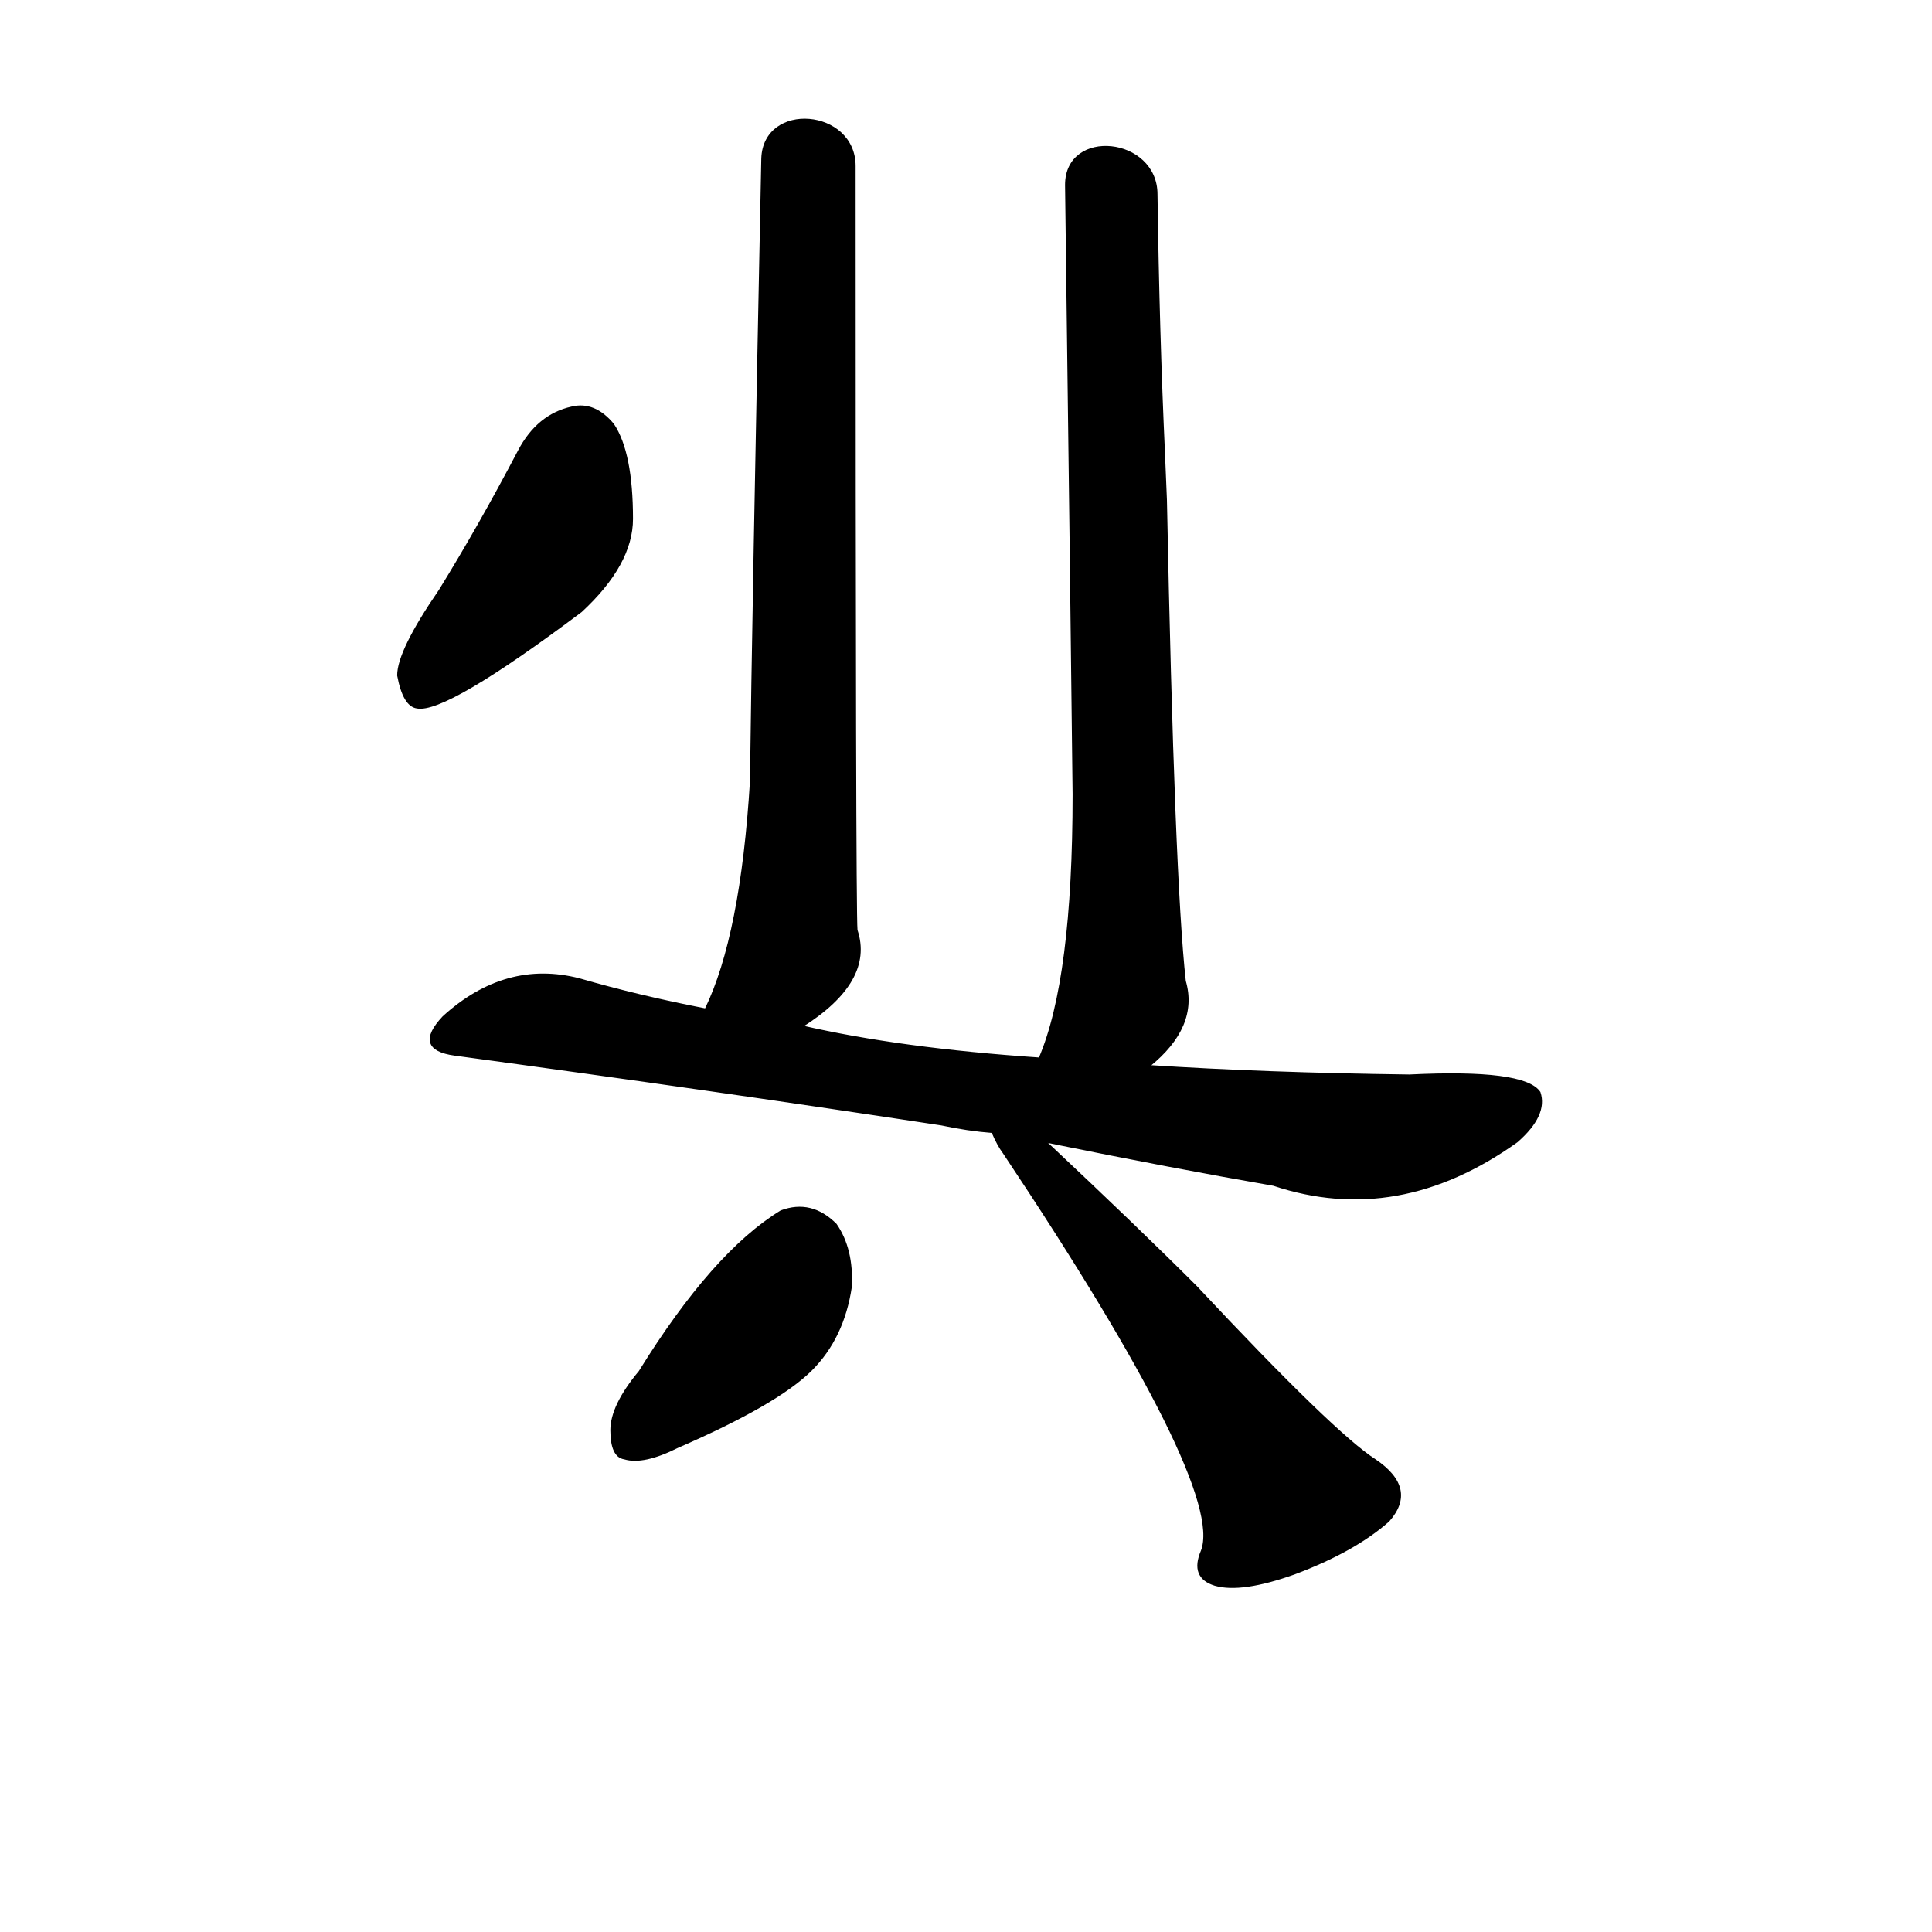 <?xml version="1.0" ?>
<svg baseProfile="full" height="1024" version="1.1" viewBox="0 0 1024 1024" width="1024" xmlns="http://www.w3.org/2000/svg" xmlns:ev="http://www.w3.org/2001/xml-events" xmlns:xlink="http://www.w3.org/1999/xlink">
	<defs/>
	<path d="M 339.0,727.0 Q 378.0,664.0 414.0,642.0 Q 430.0,636.0 443.0,649.0 Q 452.0,662.0 451.0,682.0 Q 447.0,709.0 430.0,726.0 Q 412.0,744.0 359.0,767.0 Q 341.0,776.0 331.0,773.0 Q 324.0,772.0 324.0,758.0 Q 324.0,745.0 339.0,727.0" fill="black" stroke="#000000"/>
	<path d="M 554.0,605.0 Q 603.0,651.0 634.0,682.0 Q 707.0,760.0 729.0,774.0 Q 751.0,789.0 736.0,806.0 Q 718.0,822.0 686.0,834.0 Q 658.0,844.0 644.0,840.0 Q 631.0,836.0 637.0,822.0 Q 650.0,788.0 532.0,611.0 Q 529.0,607.0 526.0,600.0 C 512.0,573.0 532.0,584.0 554.0,605.0" fill="black" stroke="#000000"/>
	<path d="M 609.0,565.0 Q 670.0,569.0 747.0,570.0 Q 808.0,567.0 816.0,579.0 Q 820.0,591.0 804.0,605.0 Q 741.0,650.0 675.0,628.0 Q 623.0,619.0 554.0,605.0 L 526.0,600.0 Q 513.0,599.0 499.0,596.0 Q 381.0,578.0 241.0,559.0 Q 219.0,556.0 235.0,539.0 Q 268.0,509.0 307.0,519.0 Q 338.0,528.0 374.0,535.0 L 425.0,544.0 Q 477.0,556.0 551.0,561.0 L 609.0,565.0" fill="black" stroke="#000000"/>
	<path d="M 374.0,535.0 Q 393.0,496.0 398.0,414.0 Q 399.0,329.0 404.0,84.0 C 405.0,54.0 453.0,58.0 453.0,88.0 Q 453.0,482.0 454.0,493.0 Q 463.0,520.0 425.0,544.0 C 401.0,562.0 362.0,563.0 374.0,535.0" fill="black" stroke="#000000"/>
	<path d="M 613.0,103.0 Q 614.0,176.0 617.0,241.0 L 618.0,265.0 Q 622.0,466.0 628.0,520.0 Q 635.0,544.0 609.0,565.0 C 588.0,586.0 541.0,589.0 551.0,561.0 Q 569.0,519.0 569.0,421.0 Q 568.0,328.0 565.0,98.0 C 565.0,68.0 613.0,73.0 613.0,103.0" fill="black" stroke="#000000"/>
	<path d="M 233.0,313.0 Q 254.0,279.0 275.0,239.0 Q 285.0,220.0 303.0,216.0 Q 315.0,213.0 325.0,225.0 Q 335.0,240.0 335.0,275.0 Q 335.0,299.0 308.0,324.0 Q 236.0,378.0 221.0,375.0 Q 214.0,374.0 211.0,358.0 Q 211.0,345.0 233.0,313.0" fill="black" stroke="#000000"/>
</svg>
